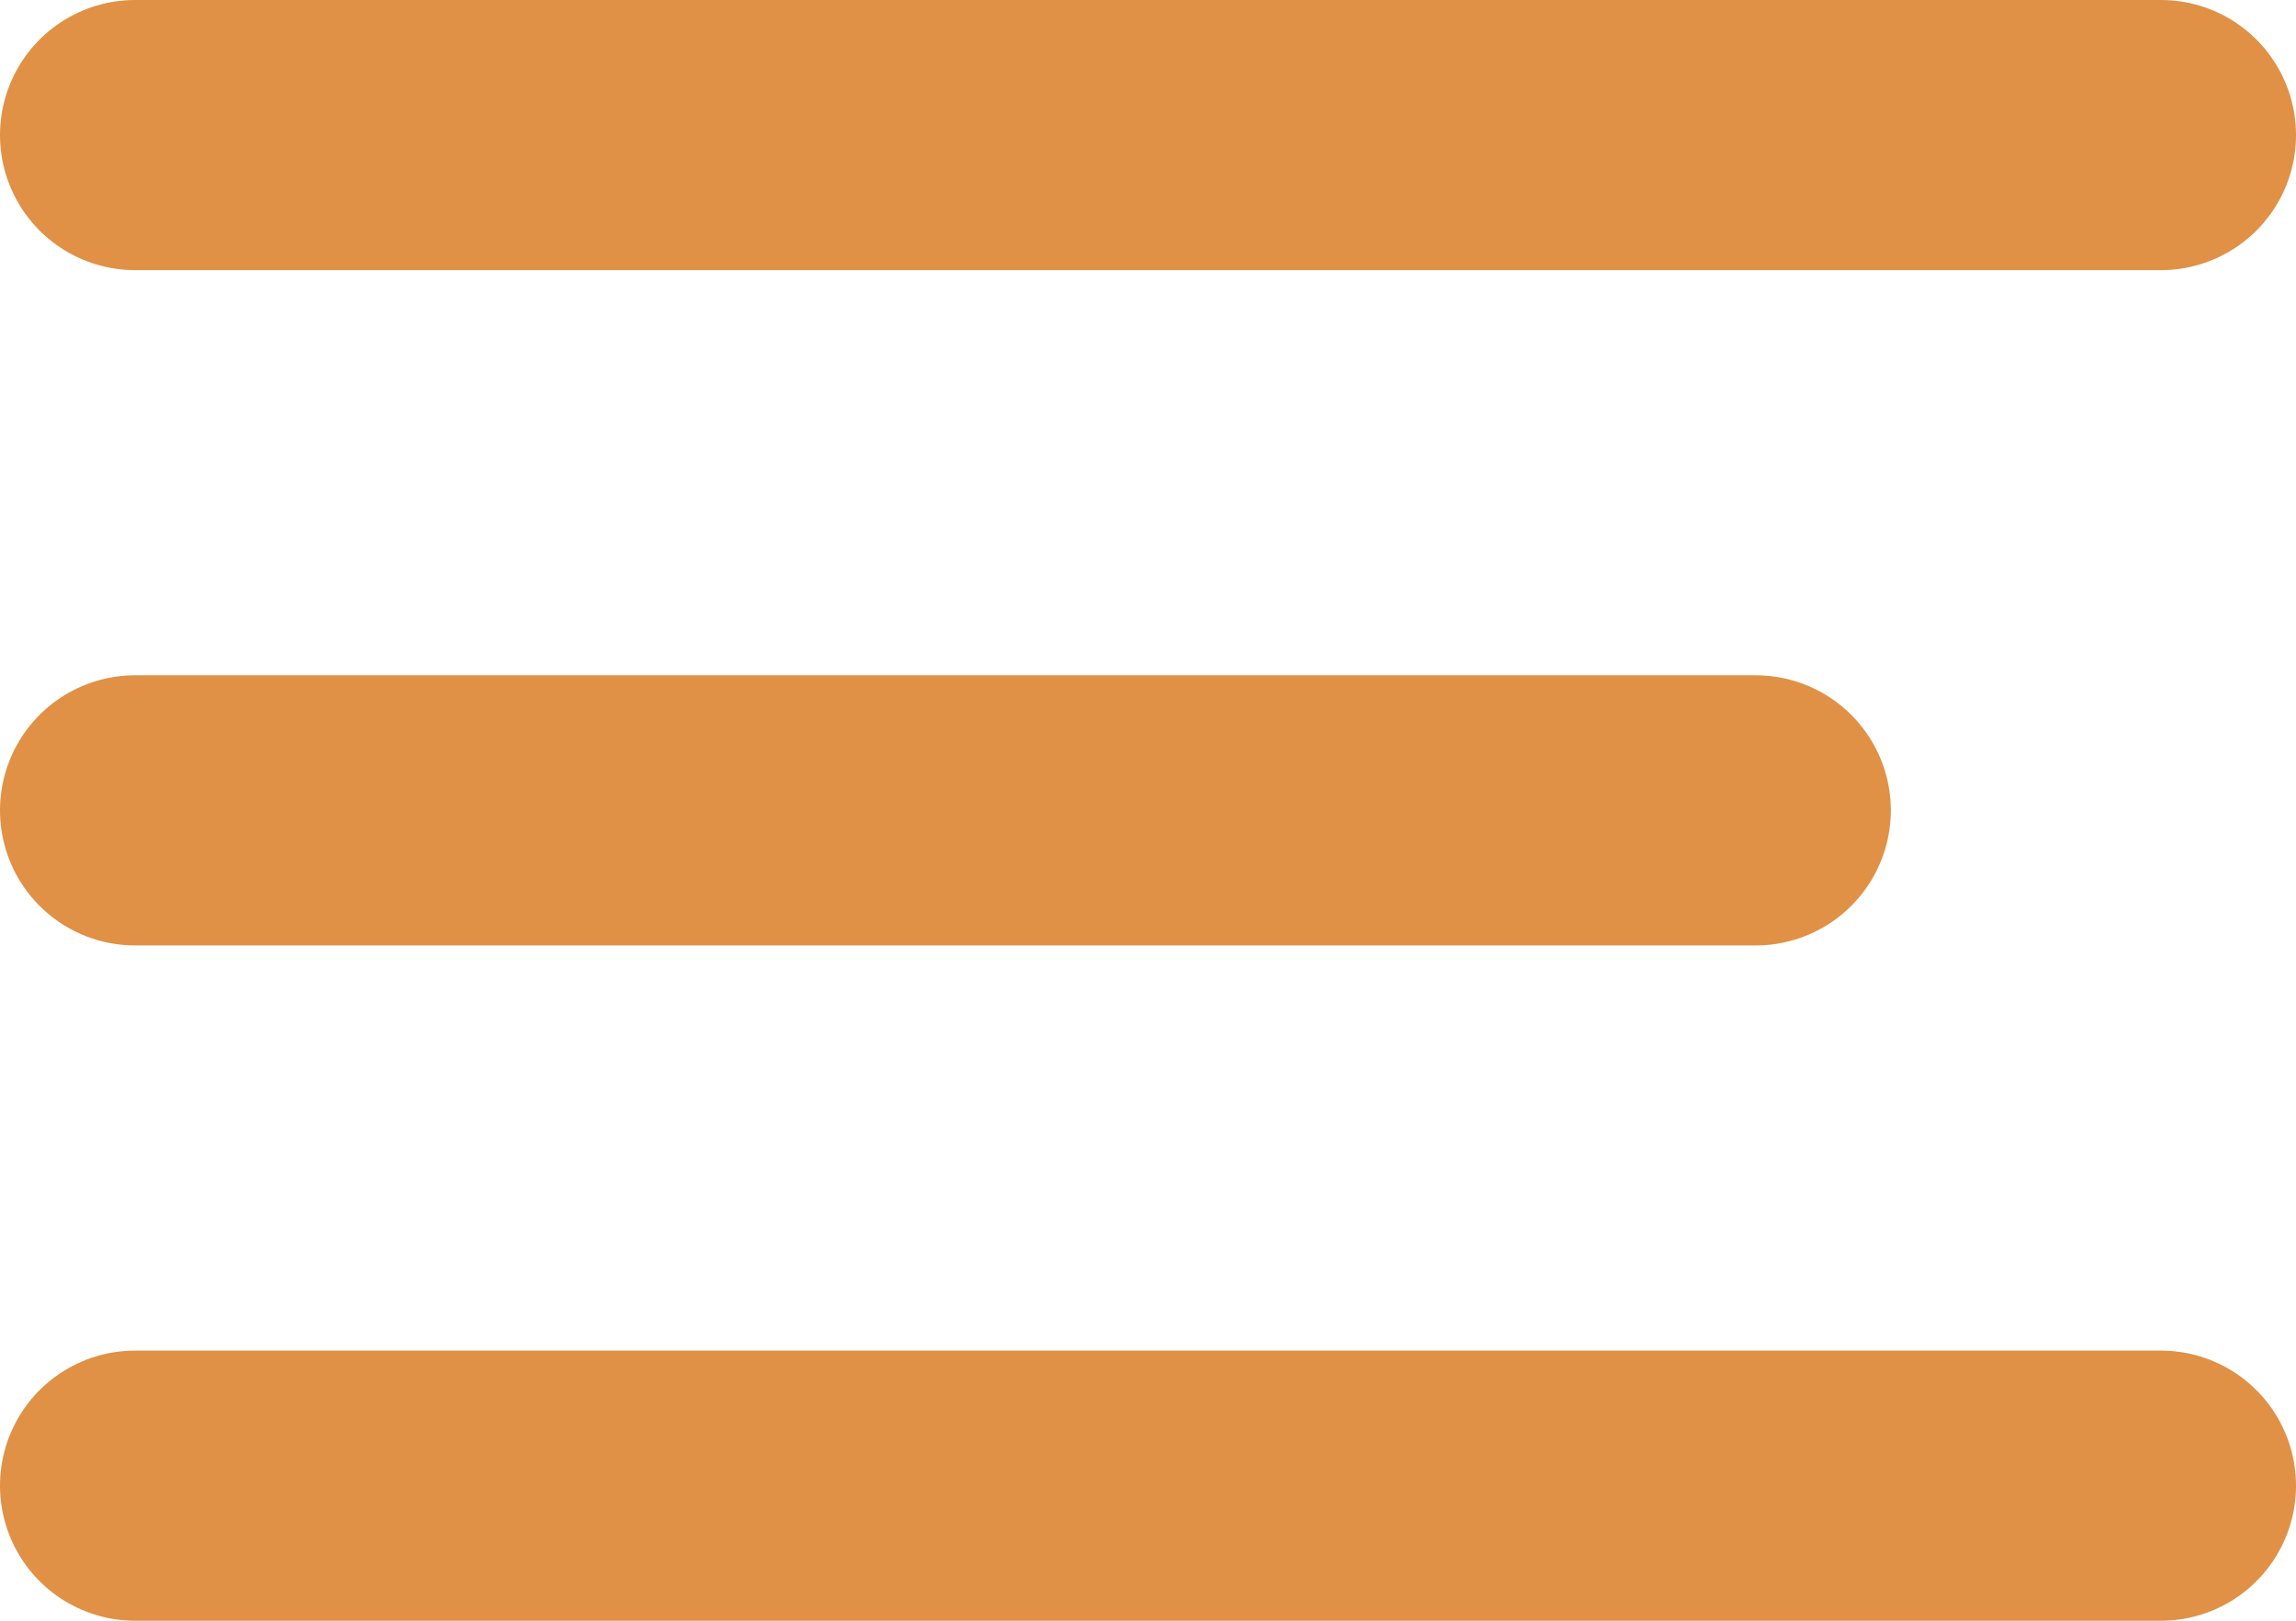 <svg width="34" height="24" viewBox="0 0 34 24" fill="none" xmlns="http://www.w3.org/2000/svg">
<line x1="2" y1="2" x2="32" y2="2" stroke="#E09145" stroke-width="4" stroke-linecap="round"/>
<line x1="2" y1="12" x2="26" y2="12" stroke="#E09145" stroke-width="4" stroke-linecap="round"/>
<line x1="2" y1="22" x2="32" y2="22" stroke="#E09145" stroke-width="4" stroke-linecap="round"/>
</svg>
